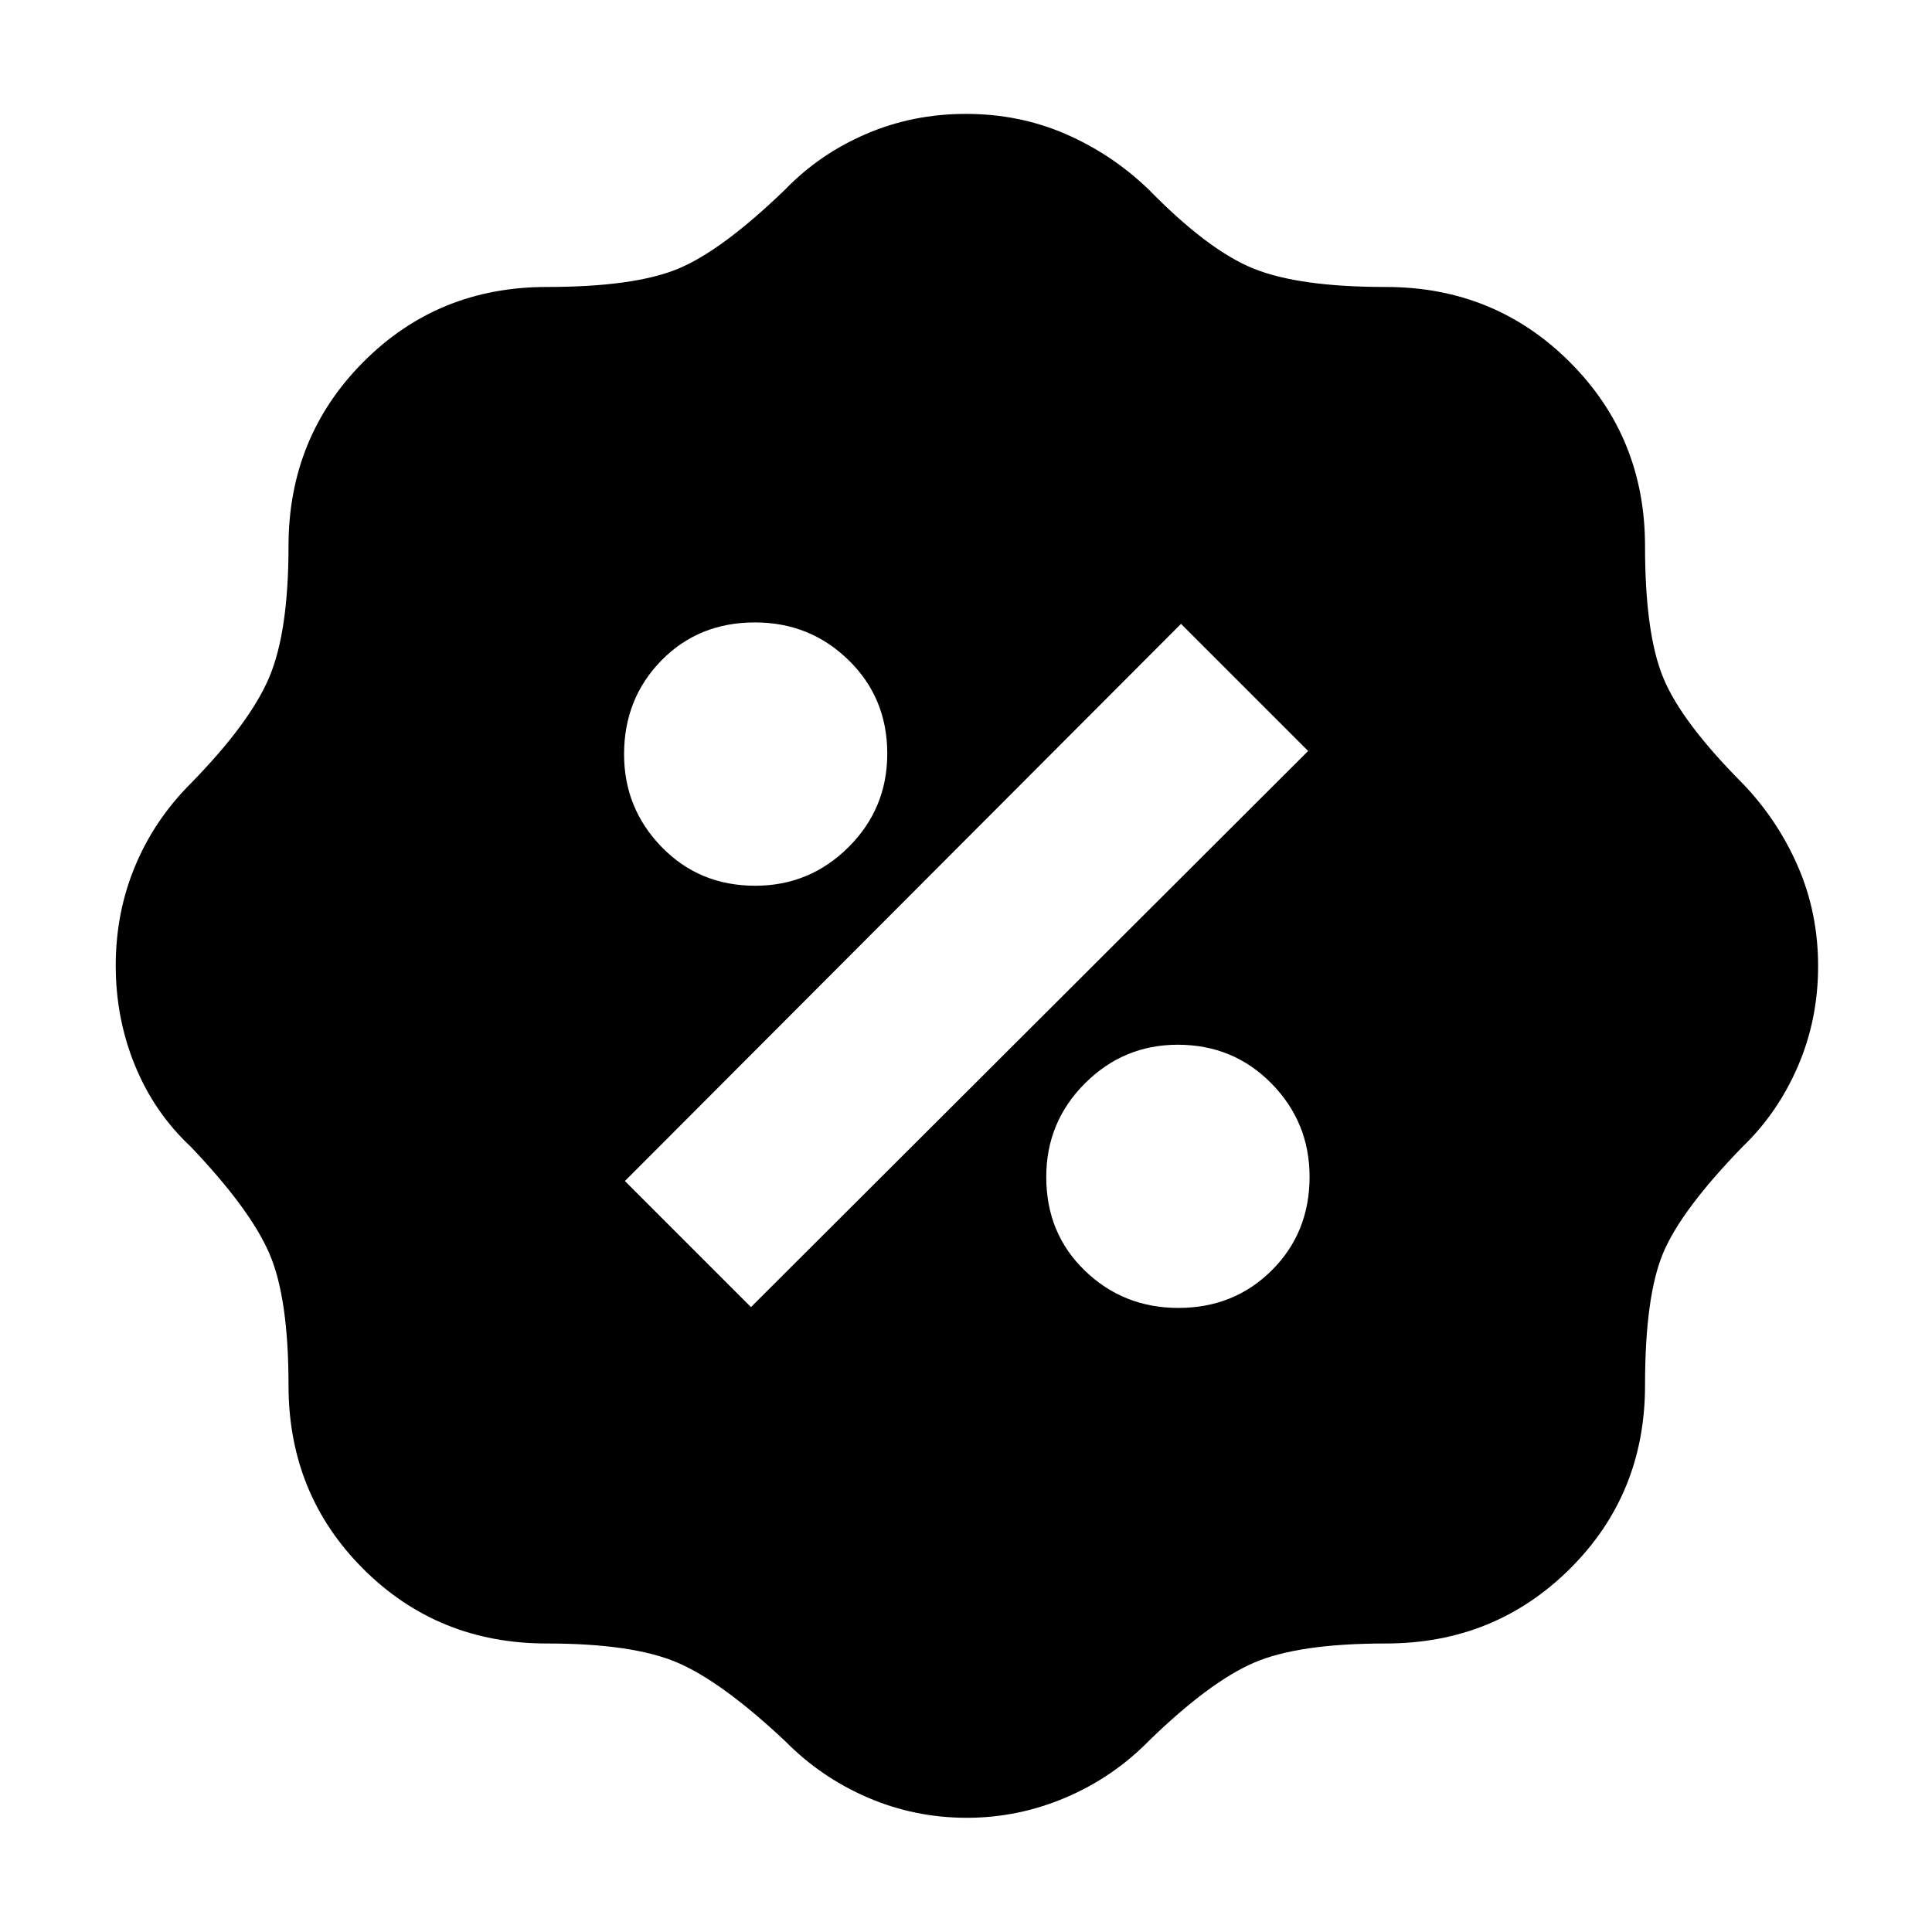 <svg xmlns="http://www.w3.org/2000/svg" height="40" viewBox="0 -960 960 960" width="40"><path d="M480.39-56.75q-25.79 0-49.06-9.99-23.27-9.98-41.16-28.08-31.51-29.61-53.67-39.08-22.15-9.46-64.85-9.46-54.09 0-91.19-37.1-37.1-37.1-37.1-91.19 0-43.38-9.48-65.4-9.47-22.03-39.06-53.12-18.1-16.89-27.7-40.29-9.61-23.4-9.61-49.75t9.61-49.4q9.6-23.06 27.7-41.14 29.38-30.05 38.96-52.7 9.58-22.65 9.58-65.15 0-54.11 37.1-91.46 37.1-37.35 91.19-37.35 43.29 0 65.15-9 21.86-9.01 53.37-39.45 17.08-17.66 40.25-27.6 23.18-9.95 49.49-9.95 26.64 0 49.67 10.03t41.17 27.52q29.38 30.04 51.95 39.25 22.57 9.2 65.9 9.2 54.11 0 91.46 37.35 37.35 37.35 37.35 91.46 0 43.29 9.01 65.28 9.02 21.99 39.44 52.57 17.49 18.19 27.52 41.27 10.03 23.07 10.03 49.56 0 26.48-10.03 49.71-10.03 23.24-27.52 40.04-30.42 31.31-39.44 52.77-9.01 21.46-9.01 65.75 0 54.09-37.35 91.19-37.35 37.1-91.46 37.1-43.45 0-65.51 9.54-22.05 9.54-52.1 38.72-17.86 18.26-41.47 28.3-23.61 10.05-49.13 10.05ZM585.54-310.1q27.65 0 46.42-18.7 18.76-18.7 18.76-46.46 0-27.09-18.93-46.36-18.94-19.26-46.57-19.26-26.89 0-46.12 19.2-19.22 19.2-19.22 46.53 0 28.01 19.18 46.53t46.48 18.52Zm-212.38-.41 276.85-276.33-63.17-63.17-276.33 276.85 62.65 62.65Zm2.1-209.37q27.09 0 46.36-19.18 19.26-19.18 19.26-46.48 0-27.65-19.2-46.42-19.2-18.76-46.53-18.76-28.01 0-46.53 18.93-18.52 18.94-18.52 46.57 0 26.89 18.7 46.12 18.7 19.22 46.46 19.22Z"/></svg>